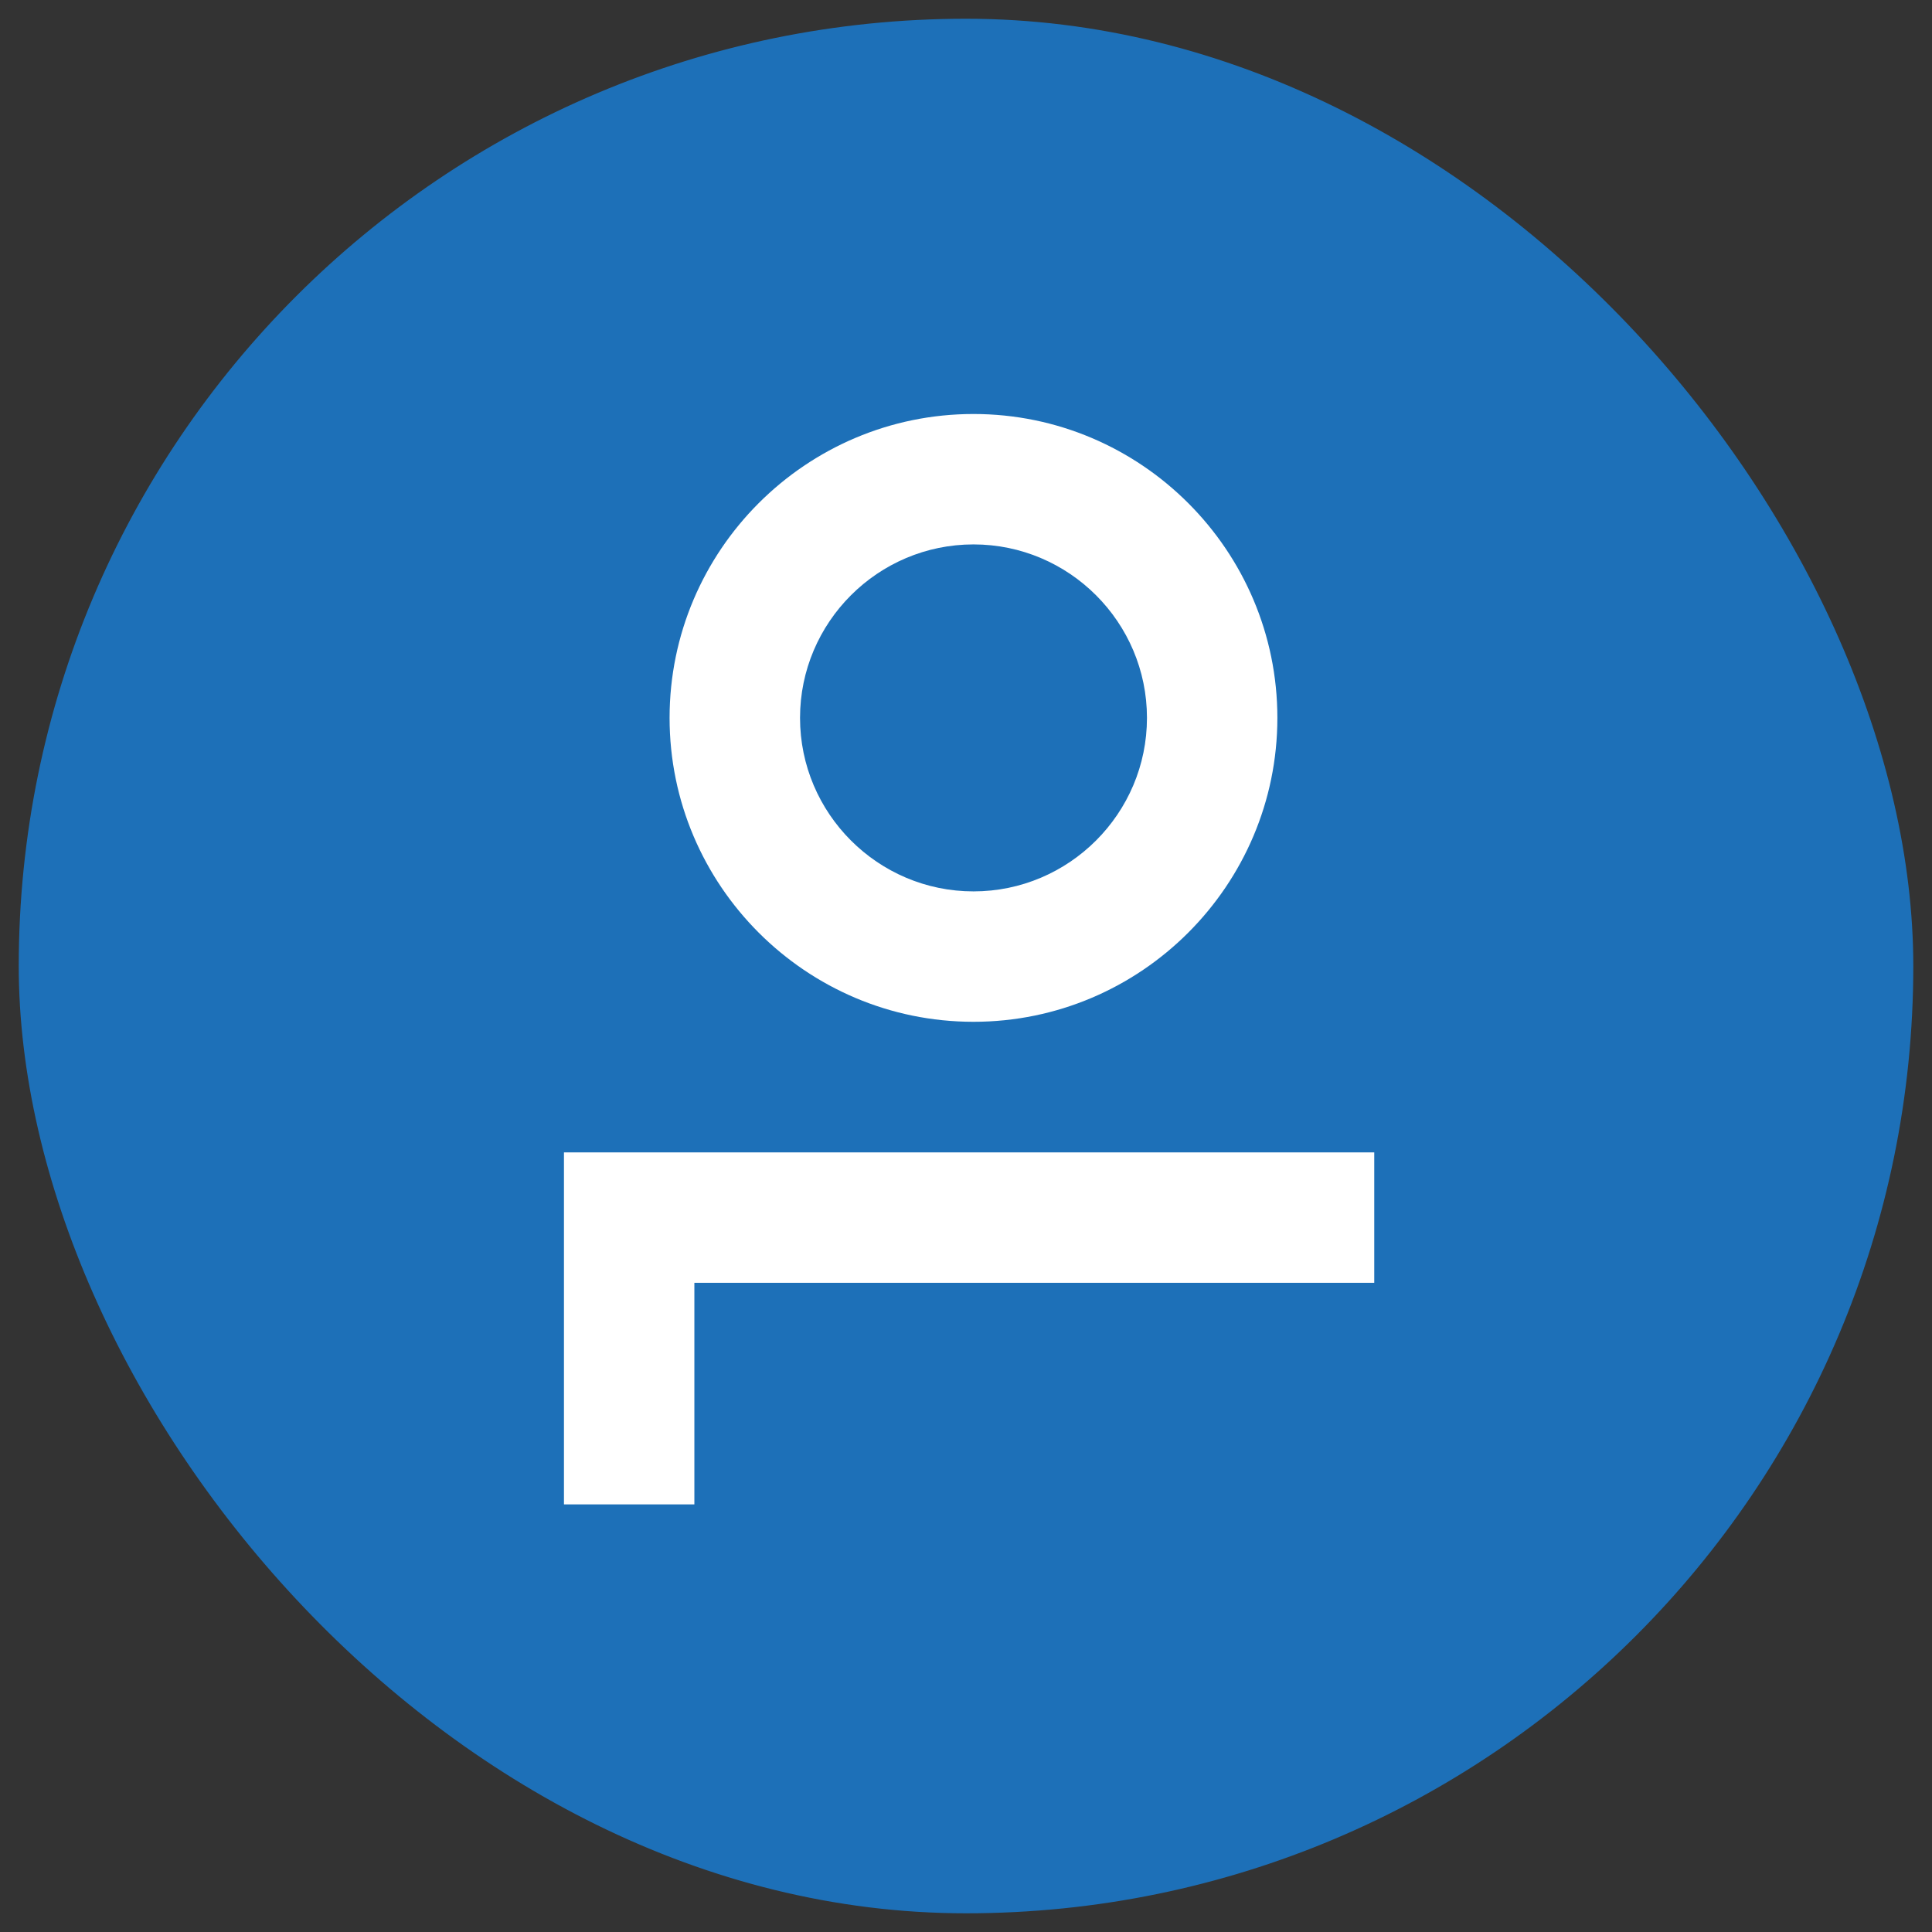 <svg width="42" height="42" viewBox="0 0 42 42" fill="none" xmlns="http://www.w3.org/2000/svg">
<rect x="0" y="0" width="42" height="42" fill="#333333" stroke="none"/>
<rect x="0.704" y="0.704" width="40.593" height="40.593" rx="20.296" fill="#1D70B8"/>
<rect x="0.704" y="0.704" width="40.593" height="40.593" rx="20.296" stroke="#1D70B8" stroke-width="0.593"/>
<path d="M21.163 22.213C17.521 22.213 14.556 19.248 14.556 15.606C14.556 11.965 17.521 9 21.163 9C24.804 9 27.769 11.965 27.769 15.606C27.769 19.248 24.804 22.213 21.163 22.213ZM21.163 11.835C19.085 11.835 17.392 13.528 17.392 15.606C17.392 17.684 19.085 19.378 21.163 19.378C23.241 19.378 24.934 17.684 24.934 15.606C24.934 13.528 23.241 11.835 21.163 11.835Z" fill="white"/>
<path d="M15.095 32.704H12.26V25.052H29.875V27.887H15.095V32.704Z" fill="white"/>
</svg>
